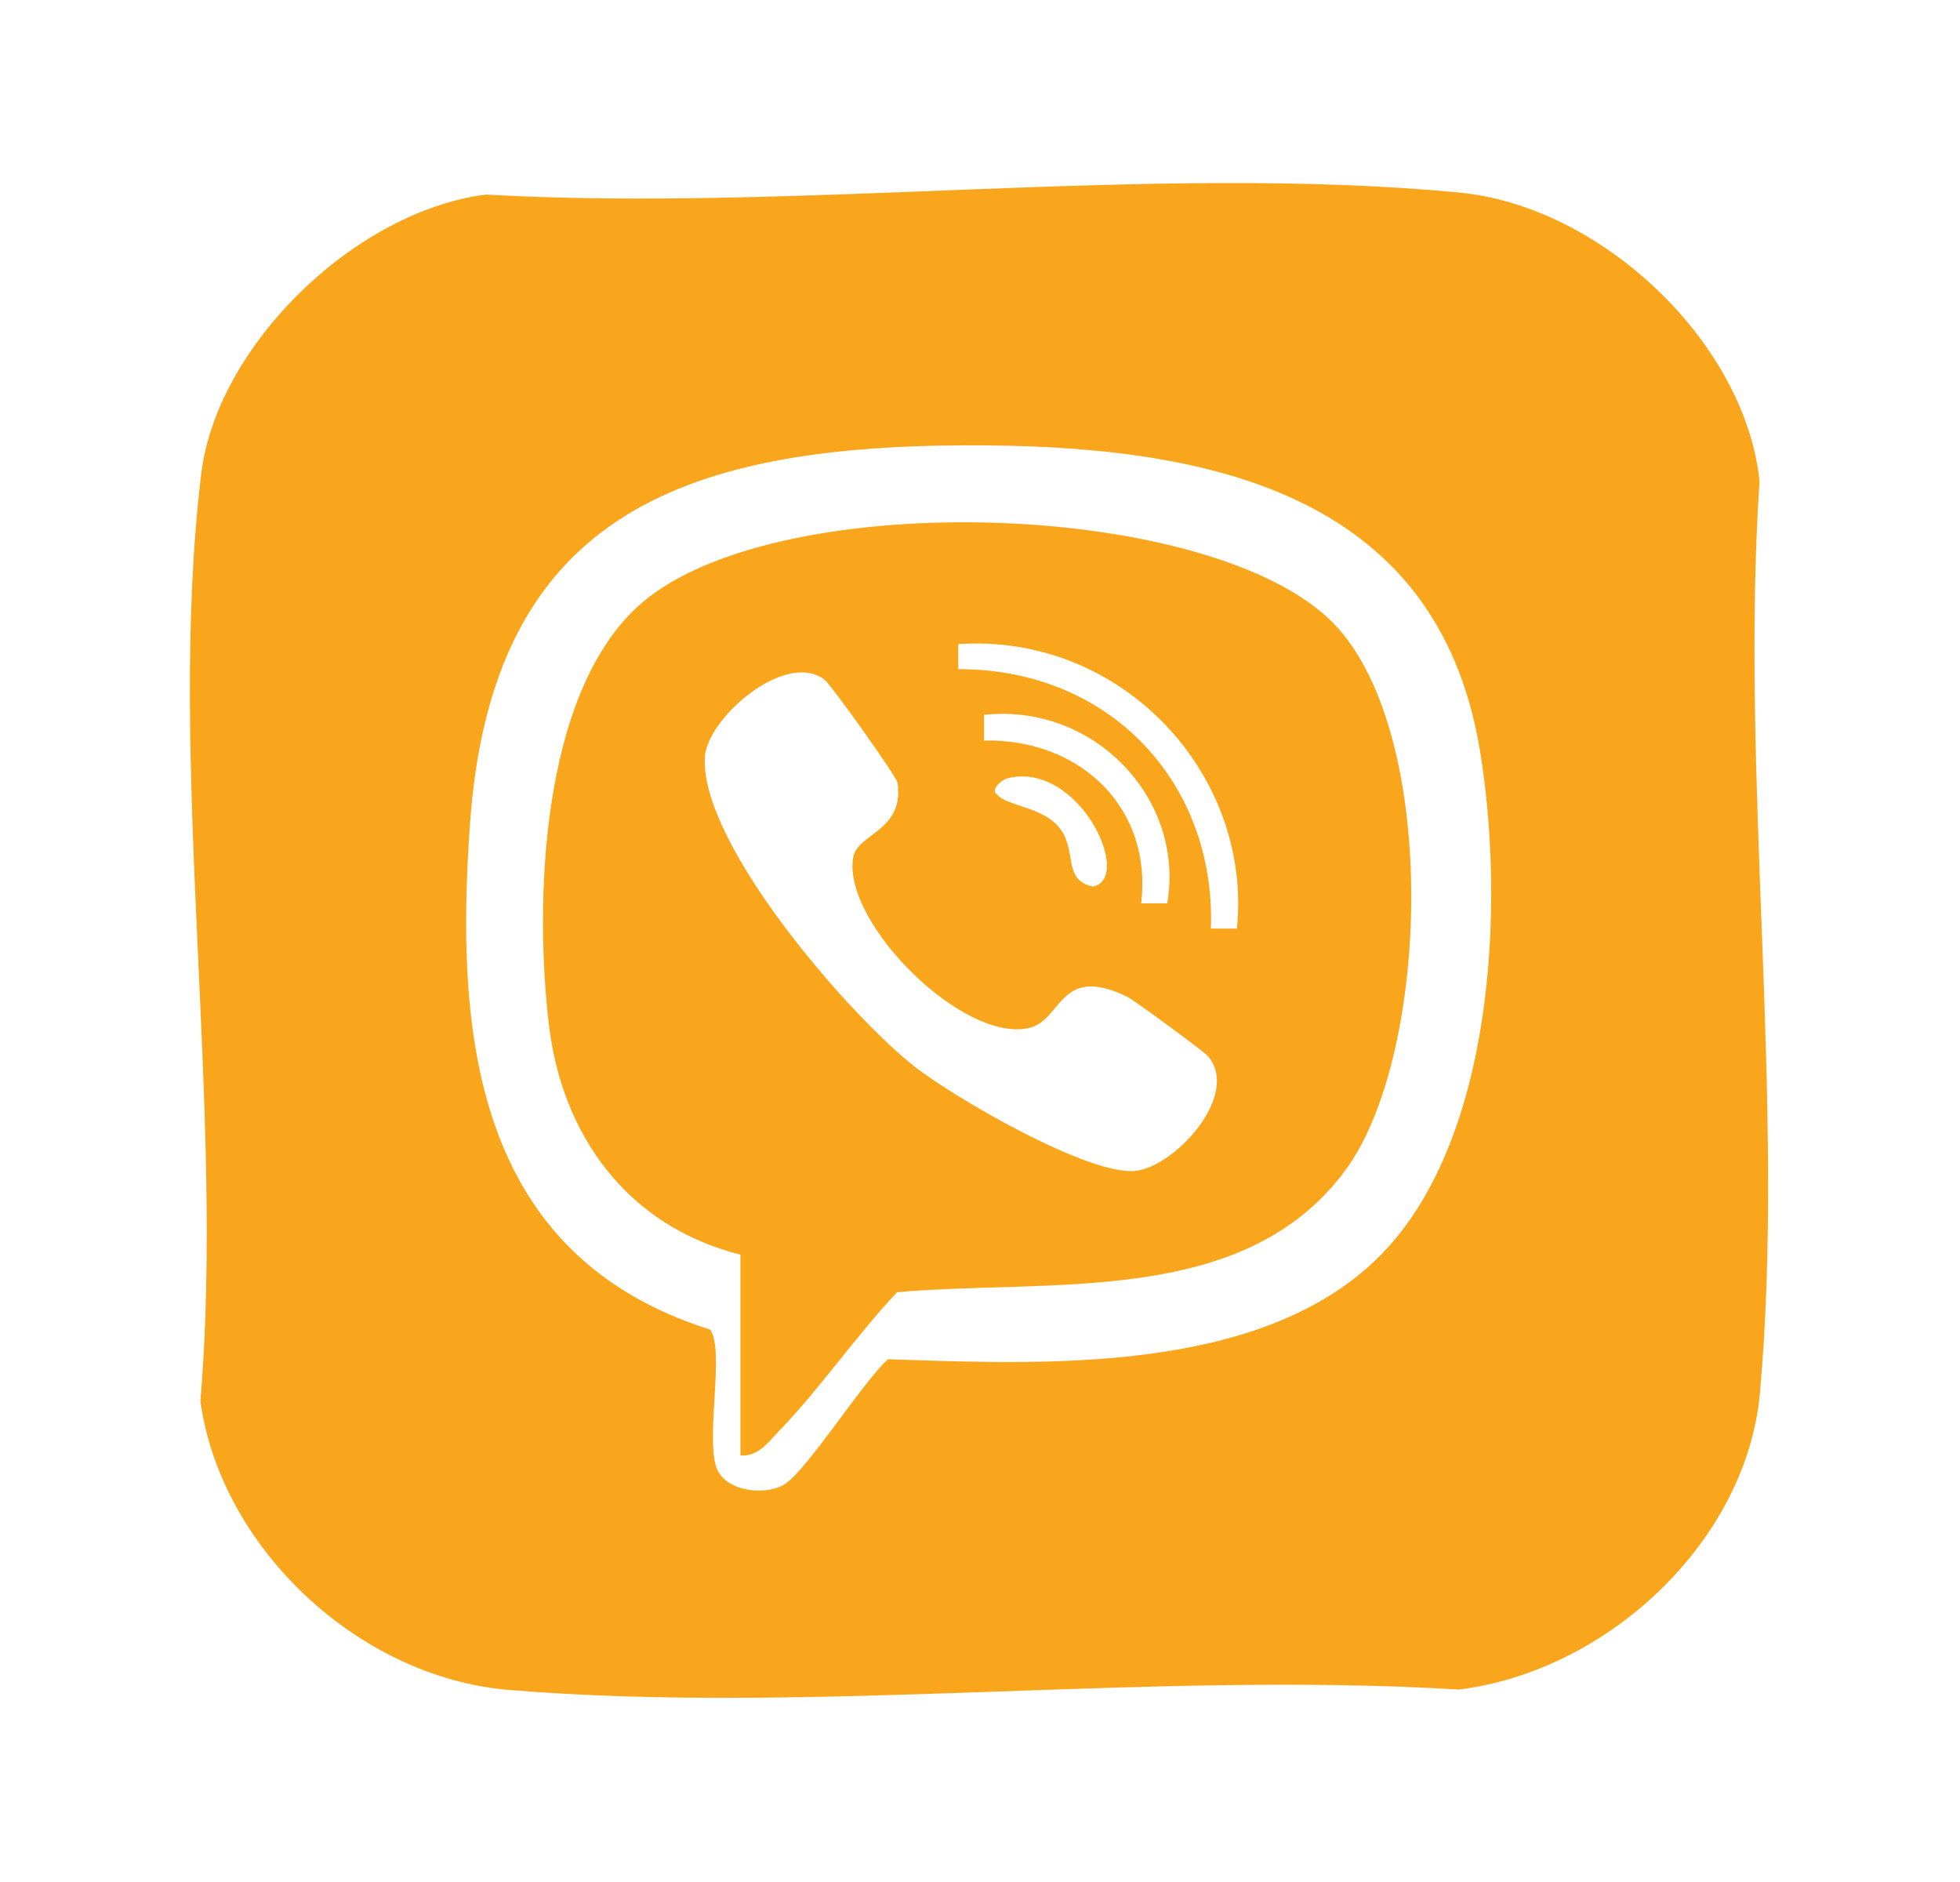 <svg width="25" height="24" viewBox="0 0 25 24" fill="none" xmlns="http://www.w3.org/2000/svg">
<path d="M6.195 2.481C10.162 2.708 14.709 2.084 18.609 2.455C20.437 2.629 22.26 4.375 22.443 6.135C22.192 9.893 22.78 14.055 22.448 17.765C22.28 19.631 20.535 21.304 18.609 21.546C14.695 21.305 10.359 21.87 6.495 21.551C4.55 21.39 2.808 19.715 2.556 17.866C2.874 14.122 2.122 9.703 2.567 6.039C2.764 4.419 4.509 2.701 6.195 2.481ZM12.314 5.679C8.626 5.692 6.27 6.627 5.995 10.503C5.806 13.157 6.026 16 9.059 16.956C9.243 17.216 9.006 18.288 9.133 18.699C9.229 19.015 9.745 19.082 9.999 18.933C10.284 18.766 11.004 17.622 11.327 17.333C13.325 17.403 16.045 17.521 17.558 16.057C19.072 14.592 19.199 11.503 18.875 9.56C18.322 6.247 15.349 5.669 12.314 5.679Z" fill="#F9A61C"/>
<path d="M9.444 18.56V16C7.989 15.633 7.166 14.464 7.001 13.065C6.818 11.521 6.891 8.892 8.123 7.745C9.772 6.208 15.304 6.348 16.948 7.889C18.368 9.219 18.264 13.434 17.158 14.927C15.863 16.677 13.399 16.304 11.442 16.479C10.924 17.028 10.463 17.703 9.944 18.241C9.811 18.379 9.666 18.584 9.443 18.56H9.444ZM15.777 11.841C15.976 9.875 14.312 8.072 12.222 8.214V8.533C14.171 8.53 15.509 9.996 15.445 11.841H15.777ZM10.523 8.673C10.028 8.281 9.021 9.156 8.991 9.653C8.924 10.742 10.801 12.92 11.665 13.601C12.168 13.996 13.898 15.002 14.489 14.931C14.997 14.869 15.824 13.96 15.409 13.47C15.356 13.408 14.468 12.755 14.373 12.709C13.518 12.294 13.547 12.999 13.141 13.105C12.302 13.323 10.743 11.77 10.882 10.935C10.933 10.628 11.542 10.597 11.447 9.979C11.435 9.901 10.607 8.741 10.523 8.674V8.673ZM14.888 11.521C15.118 10.178 13.947 8.965 12.552 9.116V9.443C13.794 9.42 14.701 10.316 14.556 11.52H14.888V11.521ZM12.843 9.927C12.79 9.941 12.617 10.068 12.721 10.134C12.835 10.277 13.295 10.288 13.509 10.551C13.746 10.84 13.546 11.227 13.943 11.306C14.462 11.193 13.753 9.69 12.843 9.927Z" fill="#F9A61C"/>
</svg>
